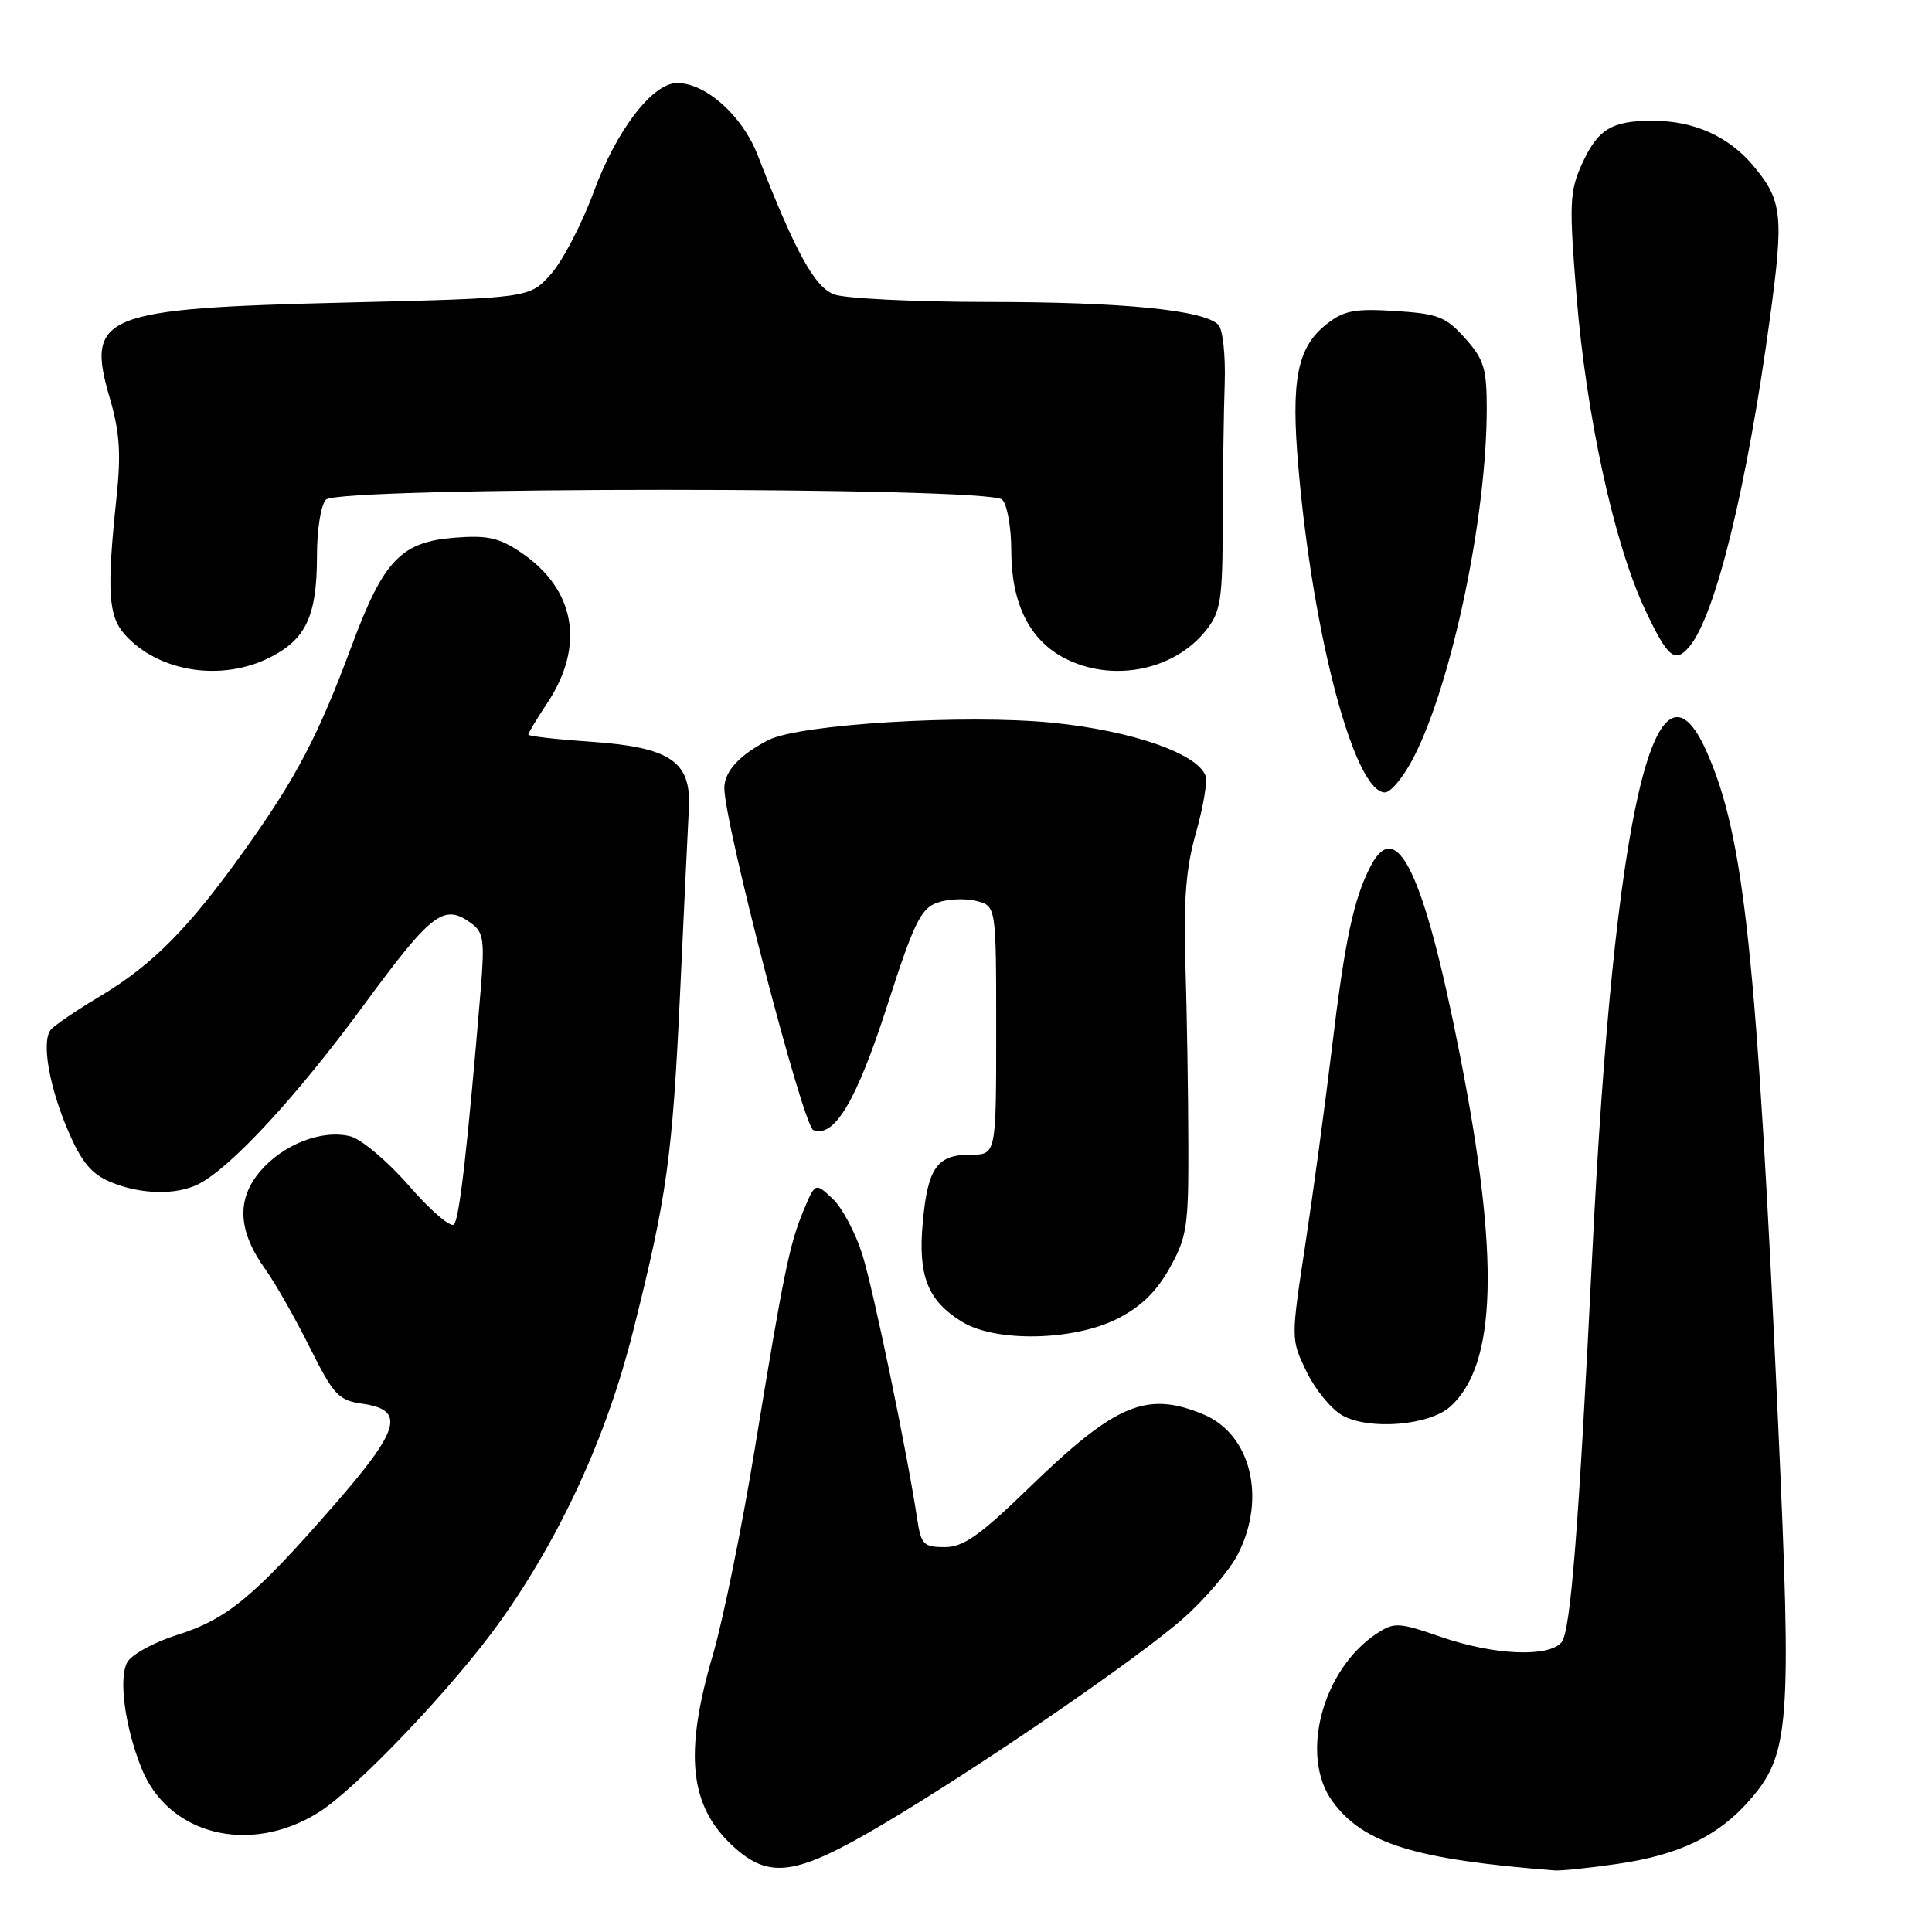 <?xml version="1.0" encoding="UTF-8" standalone="no"?>
<!DOCTYPE svg PUBLIC "-//W3C//DTD SVG 1.1//EN" "http://www.w3.org/Graphics/SVG/1.1/DTD/svg11.dtd" >
<svg xmlns="http://www.w3.org/2000/svg" xmlns:xlink="http://www.w3.org/1999/xlink" version="1.1" viewBox="0 0 256 256">
 <g >
 <path fill="currentColor"
d=" M 117.00 241.72 C 129.64 234.24 150.77 219.76 156.78 214.45 C 159.69 211.88 162.95 208.05 164.03 205.93 C 167.83 198.49 165.75 190.05 159.47 187.42 C 151.94 184.28 147.84 186.00 136.37 197.12 C 129.80 203.49 127.66 205.00 125.17 205.00 C 122.38 205.00 122.04 204.65 121.53 201.25 C 120.19 192.40 115.77 171.08 114.27 166.25 C 113.37 163.37 111.60 160.03 110.33 158.84 C 108.03 156.68 108.03 156.68 106.49 160.36 C 104.60 164.89 103.86 168.52 99.97 192.24 C 98.28 202.54 95.80 214.69 94.47 219.24 C 90.61 232.38 91.34 239.32 97.15 244.65 C 101.97 249.06 105.46 248.55 117.00 241.72 Z  M 214.29 246.98 C 222.46 245.80 227.63 243.32 231.76 238.62 C 237.16 232.47 237.44 228.80 235.60 188.42 C 232.77 126.40 231.11 110.83 226.16 99.64 C 219.31 84.14 213.86 107.99 210.99 166.00 C 209.18 202.61 208.11 216.16 206.92 217.60 C 205.22 219.64 197.96 219.33 190.97 216.91 C 185.34 214.96 184.76 214.93 182.46 216.43 C 175.22 221.18 172.17 232.65 176.55 238.68 C 180.63 244.28 187.44 246.40 206.00 247.84 C 206.82 247.91 210.56 247.52 214.29 246.98 Z  M 42.19 240.17 C 47.24 237.02 60.18 223.41 66.28 214.84 C 74.34 203.50 80.38 190.33 83.86 176.50 C 88.38 158.56 89.10 153.36 90.12 131.50 C 90.63 120.50 91.15 109.53 91.28 107.12 C 91.60 100.86 88.84 99.01 78.15 98.27 C 73.67 97.97 70.00 97.54 70.00 97.34 C 70.00 97.13 71.14 95.23 72.54 93.12 C 77.56 85.53 76.24 78.06 69.00 73.18 C 66.12 71.24 64.56 70.90 60.19 71.25 C 53.13 71.81 50.81 74.26 46.61 85.55 C 42.18 97.48 39.31 102.96 32.51 112.50 C 25.05 122.97 20.26 127.82 13.25 132.01 C 10.09 133.90 7.14 135.91 6.71 136.47 C 5.48 138.07 6.52 144.01 9.05 149.90 C 10.81 153.99 12.13 155.57 14.64 156.62 C 18.63 158.29 23.36 158.39 26.32 156.89 C 30.62 154.69 39.31 145.29 48.15 133.25 C 57.26 120.85 58.81 119.68 62.46 122.35 C 64.08 123.53 64.23 124.63 63.70 131.10 C 61.95 152.11 60.87 161.53 60.15 162.25 C 59.71 162.69 57.03 160.39 54.21 157.14 C 51.38 153.89 47.88 150.94 46.43 150.57 C 42.65 149.62 37.48 151.64 34.43 155.26 C 31.30 158.98 31.54 163.17 35.19 168.23 C 36.46 170.00 39.08 174.61 41.01 178.47 C 44.20 184.85 44.84 185.55 48.01 186.00 C 53.77 186.82 53.05 189.38 44.21 199.50 C 33.64 211.61 30.07 214.56 23.46 216.64 C 20.37 217.62 17.40 219.25 16.85 220.28 C 15.70 222.43 16.55 228.77 18.73 234.26 C 22.25 243.13 33.08 245.86 42.19 240.17 Z  M 192.15 186.40 C 198.35 180.87 198.74 166.64 193.42 139.66 C 188.70 115.71 185.08 108.08 181.61 114.78 C 179.35 119.15 178.19 124.64 176.47 139.00 C 175.58 146.43 173.99 158.12 172.95 164.98 C 171.05 177.47 171.05 177.47 173.12 181.75 C 174.26 184.11 176.39 186.71 177.85 187.54 C 181.38 189.53 189.34 188.90 192.15 186.40 Z  M 148.04 174.75 C 151.17 173.17 153.25 171.15 155.00 168.00 C 157.29 163.89 157.50 162.47 157.46 151.50 C 157.45 144.90 157.27 134.32 157.08 128.00 C 156.81 119.21 157.14 115.03 158.49 110.29 C 159.45 106.87 160.02 103.49 159.74 102.78 C 158.61 99.82 149.98 96.83 139.51 95.77 C 127.99 94.61 105.89 95.95 101.80 98.07 C 97.97 100.05 96.00 102.20 95.98 104.40 C 95.95 108.97 106.41 149.22 107.77 149.74 C 110.56 150.81 113.50 145.86 117.56 133.25 C 121.09 122.29 122.02 120.37 124.19 119.61 C 125.58 119.11 127.91 119.01 129.36 119.38 C 132.00 120.04 132.00 120.04 132.00 136.52 C 132.00 153.00 132.00 153.00 128.62 153.00 C 124.15 153.00 122.93 154.73 122.27 162.01 C 121.62 169.08 122.93 172.37 127.50 175.16 C 131.95 177.88 142.25 177.67 148.04 174.75 Z  M 187.39 100.22 C 192.44 90.25 197.00 68.39 197.00 54.14 C 197.00 48.83 196.63 47.61 194.13 44.82 C 191.58 41.97 190.56 41.57 184.88 41.21 C 179.50 40.87 178.08 41.14 175.78 42.95 C 171.88 46.03 171.03 50.33 172.05 62.00 C 173.99 84.37 179.49 105.00 183.51 105.00 C 184.31 105.00 186.06 102.85 187.39 100.22 Z  M 35.84 87.08 C 40.57 84.67 42.00 81.56 42.00 73.65 C 42.00 70.12 42.52 66.88 43.20 66.20 C 44.93 64.47 131.07 64.47 132.80 66.20 C 133.46 66.86 134.00 69.90 134.00 72.95 C 134.00 79.90 136.38 84.74 140.98 87.17 C 147.31 90.50 155.59 88.88 159.83 83.49 C 161.76 81.03 162.00 79.49 162.02 69.12 C 162.04 62.73 162.15 54.48 162.28 50.80 C 162.40 47.04 162.03 43.63 161.43 43.02 C 159.47 41.07 148.72 40.01 130.82 40.01 C 121.09 40.00 111.95 39.55 110.52 39.01 C 107.92 38.02 105.38 33.38 100.38 20.52 C 98.37 15.33 93.52 11.00 89.72 11.00 C 86.46 11.00 81.68 17.24 78.66 25.45 C 77.10 29.69 74.55 34.59 72.99 36.33 C 70.17 39.50 70.17 39.50 45.83 40.09 C 13.46 40.87 11.32 41.74 14.56 52.79 C 15.86 57.26 16.06 60.13 15.43 66.00 C 14.14 78.26 14.34 81.61 16.52 84.06 C 20.99 89.06 29.38 90.38 35.84 87.08 Z  M 223.89 85.63 C 227.32 81.50 231.50 64.44 234.52 42.20 C 236.39 28.48 236.17 26.55 232.30 21.94 C 229.01 18.04 224.44 16.00 218.97 16.00 C 213.51 16.00 211.70 17.12 209.58 21.81 C 207.98 25.38 207.91 27.02 208.89 39.13 C 210.18 55.08 213.86 71.96 217.93 80.67 C 220.99 87.19 221.94 87.98 223.89 85.63 Z "/>
</g>
</svg>